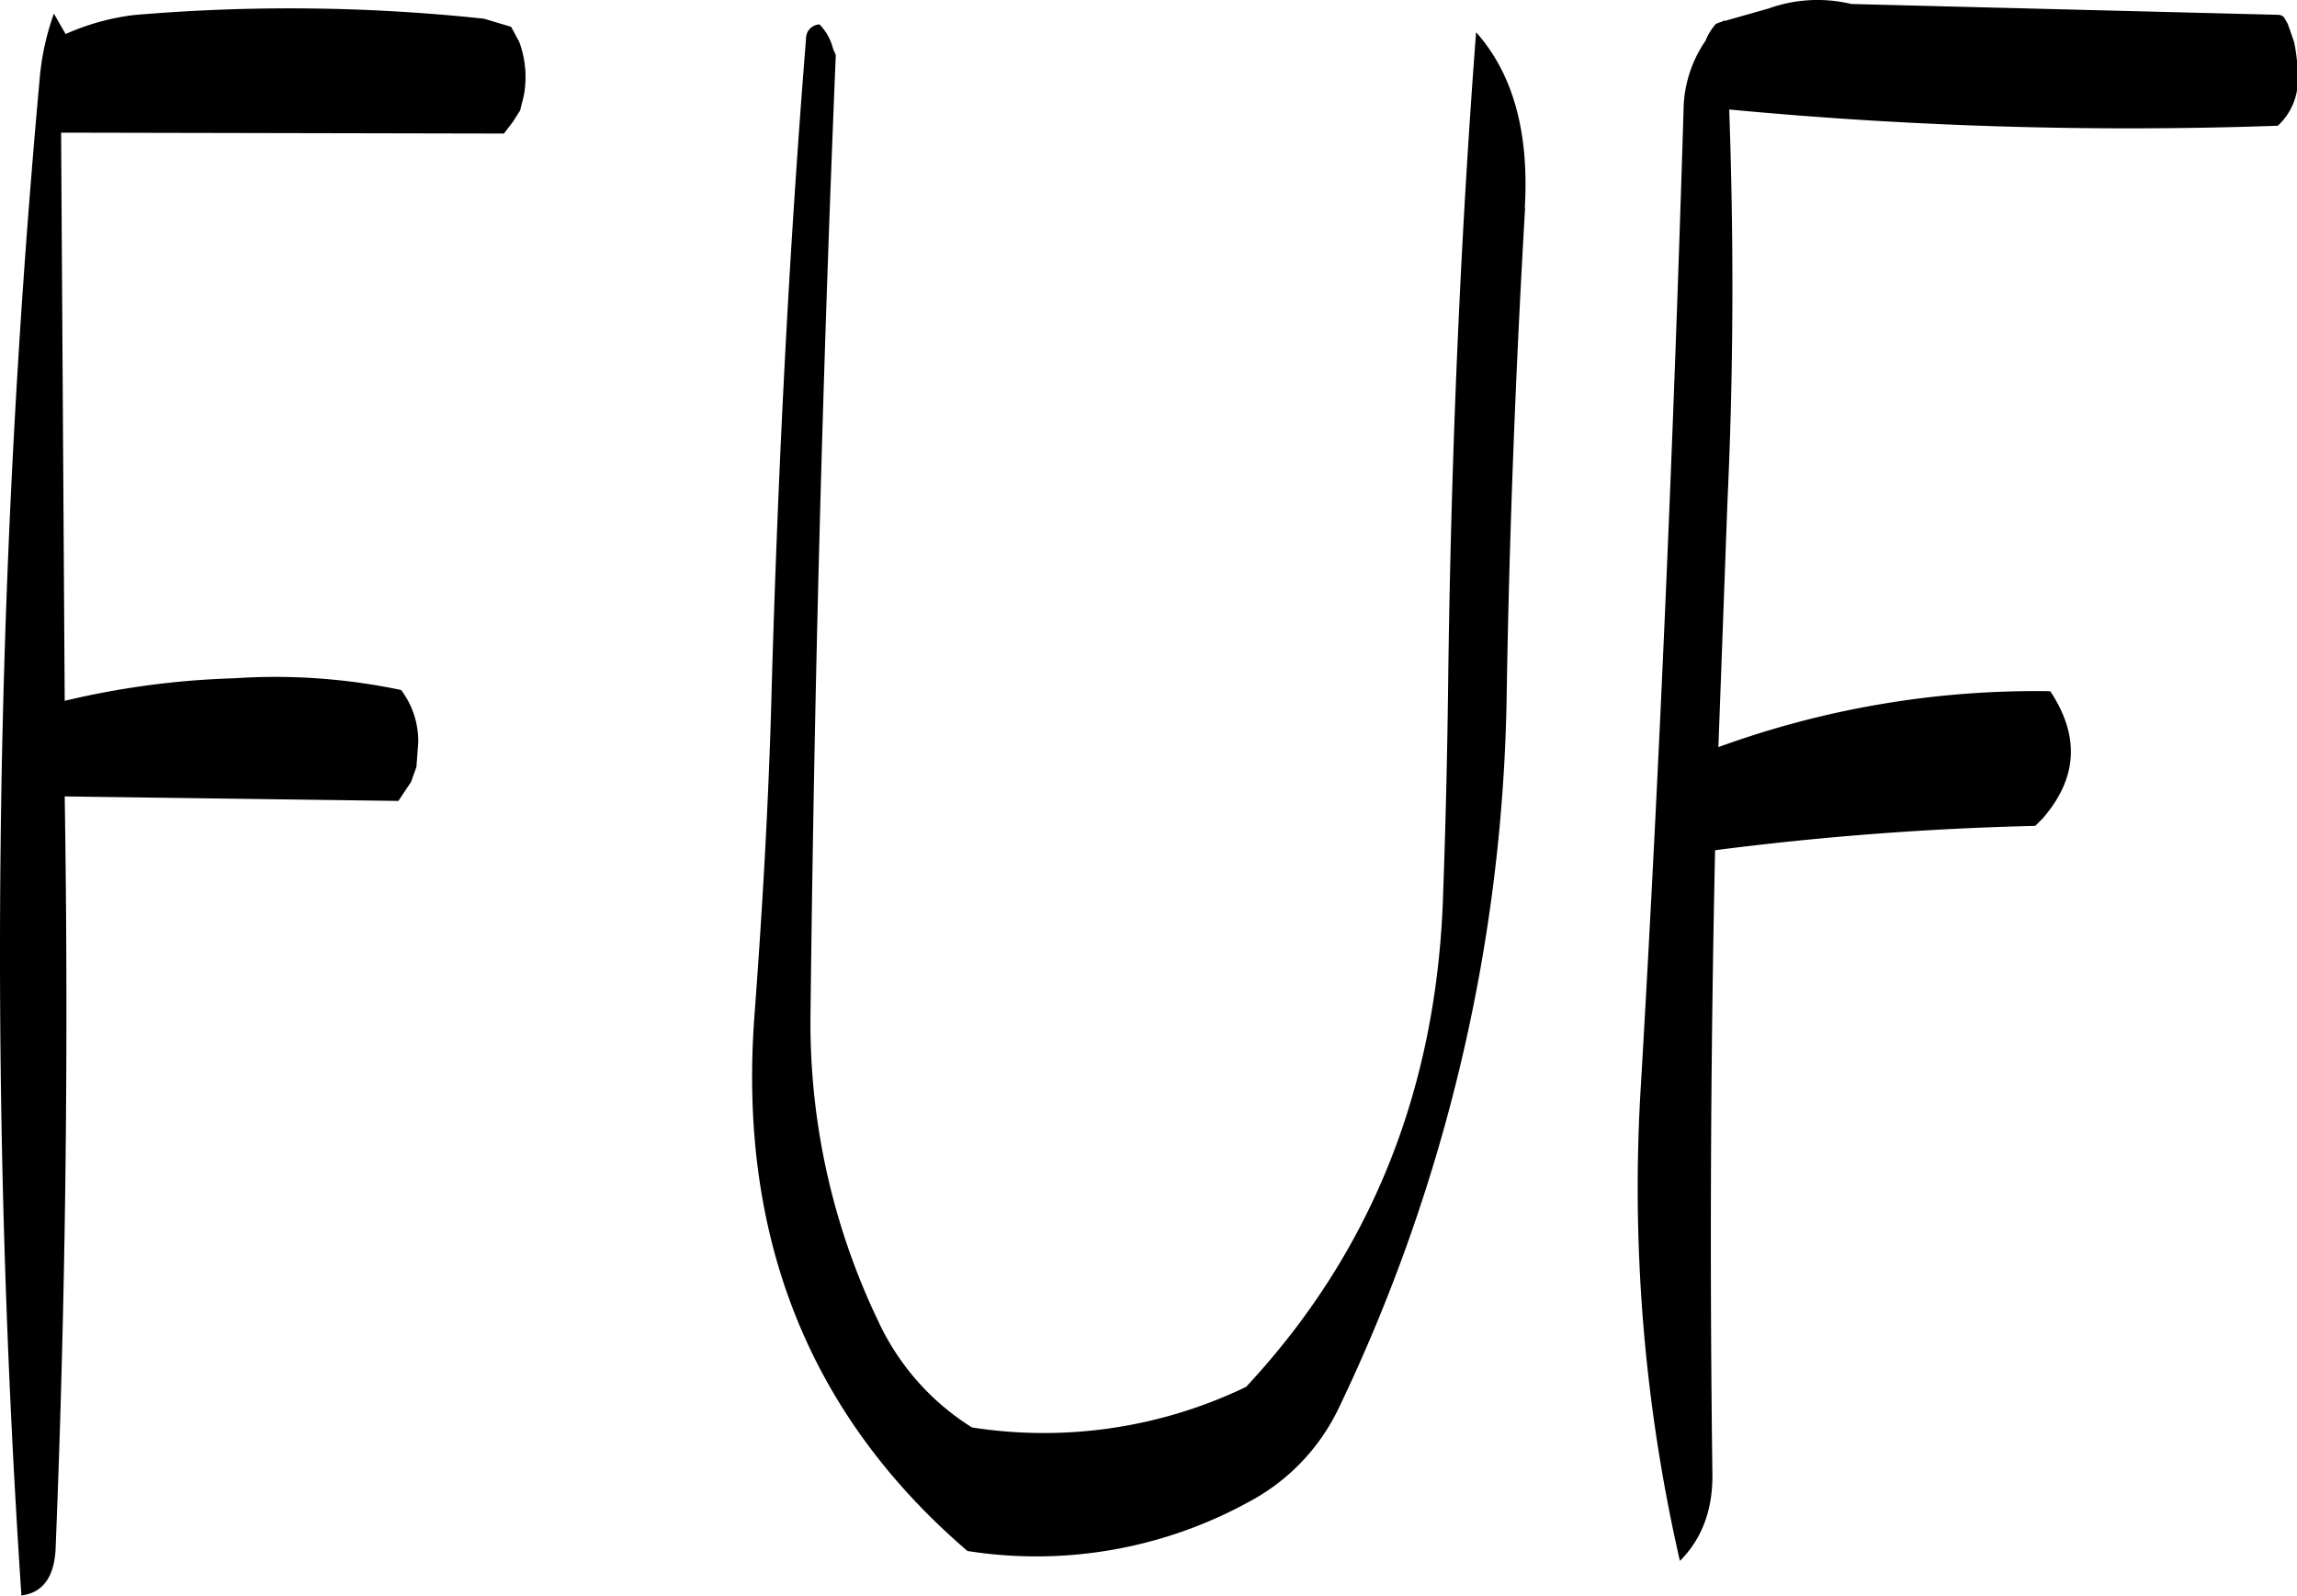 <svg id="Layer_1" data-name="Layer 1" xmlns="http://www.w3.org/2000/svg" viewBox="0 0 305.64 212.33"><defs><style>.cls-1{fill-rule:evenodd;}</style></defs><path class="cls-1" d="M221.28,206.88l.48-1.92a13.47,13.47,0,0,0-.6-7.2l-1.08-2-3.6-1.08a242.81,242.81,0,0,0-46.68-.48,31.66,31.66,0,0,0-9,2.52L159.24,194a34.51,34.51,0,0,0-1.92,9,1283.81,1283.81,0,0,0-2.4,201.48c2.88-.36,4.44-2.52,4.56-6.48q2-49.86,1.2-99.84l44.4.6,1.68-2.52.72-2,.24-3.24a11.26,11.26,0,0,0-2.28-7,81.18,81.18,0,0,0-22.2-1.56,110.81,110.81,0,0,0-22.56,3l-.48-75.6,58.92.12,1.2-1.56Zm133.68,13q.9-15.12-6.48-23.4c-2.16,28.44-3.36,57.48-3.72,86.88-.12,9.84-.36,19.56-.72,29.28-1.08,25.08-9.72,46.44-26.16,64.08a62,62,0,0,1-36.48,5.4,33.06,33.06,0,0,1-12.48-14.16,91.65,91.65,0,0,1-9-41q.72-63.9,3.36-127.44l-.36-.84a7.13,7.13,0,0,0-1.8-3.24,1.87,1.87,0,0,0-1.8,1.92c-2.28,28.44-3.72,57.12-4.56,86-.36,14.52-1.2,29.16-2.28,43.68q-3.42,44.28,28.32,71.52a58.75,58.75,0,0,0,37.56-6.6,27.54,27.54,0,0,0,11.76-12.24,227.13,227.13,0,0,0,22.44-95.76C352.92,262.56,353.76,241.2,355,219.84Zm24-22.2a16.65,16.65,0,0,0-2.88,9.36c-1.32,43-3.12,85.92-5.64,129a222.17,222.17,0,0,0,5.16,63.84q4.5-4.5,4.32-11.88c-.36-27.48-.24-55,.36-82.68a406,406,0,0,1,42.6-3.24l1-1c4.68-5.4,4.92-11,1-16.92a123.31,123.31,0,0,0-44.16,7.44l1.2-32.52c.84-17.88.84-35.4.24-52.32a565.51,565.51,0,0,0,73,2.16,8.3,8.3,0,0,0,2.64-5.4,23.37,23.37,0,0,0-.48-5.76l-.84-2.4-.48-.84a1.09,1.09,0,0,0-.84-.36l-56.76-1.44a19.24,19.24,0,0,0-11,.6L381.48,195v-.12l-.36.24H381l-.6.24A7.38,7.38,0,0,0,379,197.64Z" transform="translate(-152.07 -192.19)"/></svg>